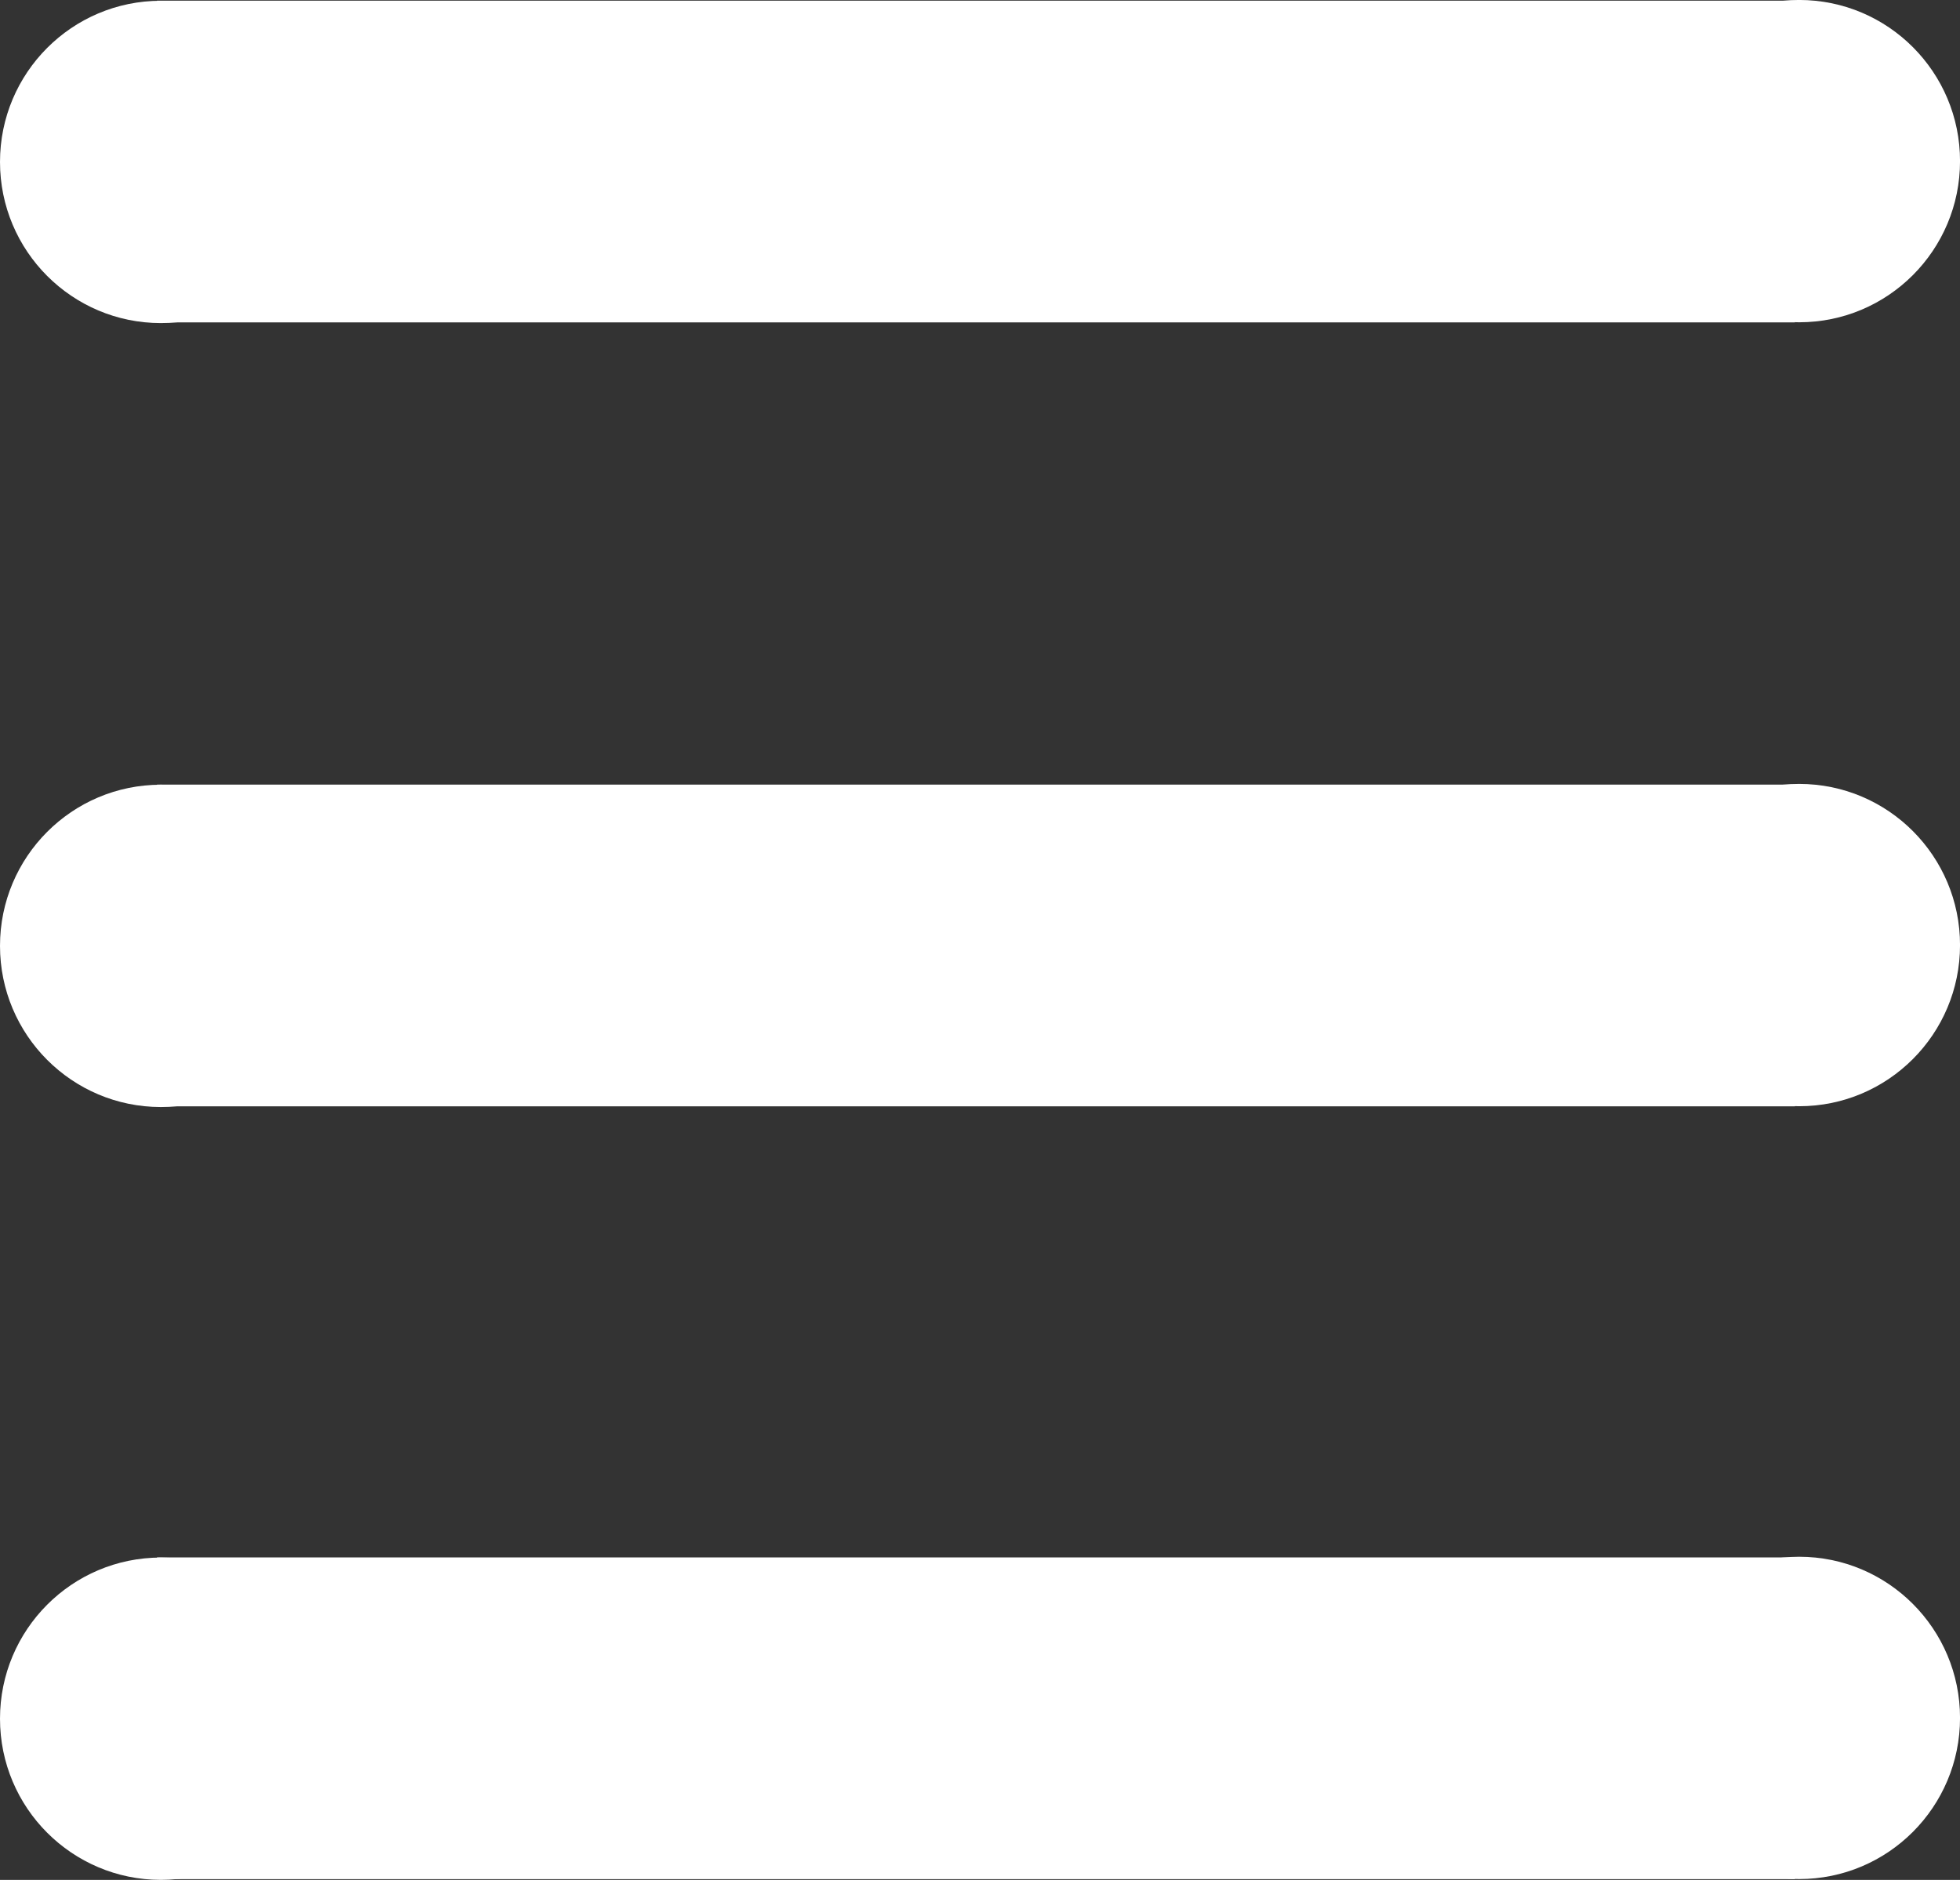<svg version="1.1" xmlns="http://www.w3.org/2000/svg" xmlns:xlink="http://www.w3.org/1999/xlink" width="58.753" height="56.352" viewBox="0,0,58.753,56.352"><rect x="0" y="0" width="58.753" height="56.352" fill="#333333" stroke="none"/><g transform="translate(-208.979,-150.016)"><g data-paper-data="{&quot;isPaintingLayer&quot;:true}" fill="#ffffff" fill-rule="nonzero" stroke="none" stroke-width="0" stroke-linecap="butt" stroke-linejoin="miter" stroke-miterlimit="10" stroke-dasharray="" stroke-dashoffset="0" style="mix-blend-mode: normal"><path d="M213.686,183.18v-9.644h49.097v9.644z"/><path d="M208.979,178.37c0,-2.668 2.159,-4.831 4.822,-4.831c2.663,0 4.822,2.163 4.822,4.831c0,2.668 -2.159,4.831 -4.822,4.831c-2.663,0 -4.822,-2.163 -4.822,-4.831z"/><path d="M258.089,178.346c0,-2.668 2.159,-4.831 4.822,-4.831c2.663,0 4.822,2.163 4.822,4.831c0,2.668 -2.159,4.831 -4.822,4.831c-2.663,0 -4.822,-2.163 -4.822,-4.831z"/><path d="M213.686,159.68v-9.644h49.097v9.644z"/><path d="M208.979,154.87c0,-2.668 2.159,-4.831 4.822,-4.831c2.663,0 4.822,2.163 4.822,4.831c0,2.668 -2.159,4.831 -4.822,4.831c-2.663,0 -4.822,-2.163 -4.822,-4.831z"/><path d="M258.089,154.846c0,-2.668 2.159,-4.831 4.822,-4.831c2.663,0 4.822,2.163 4.822,4.831c0,2.668 -2.159,4.831 -4.822,4.831c-2.663,0 -4.822,-2.163 -4.822,-4.831z"/><path d="M213.686,206.346v-9.644h49.097v9.644z"/><path d="M208.979,201.537c0,-2.668 2.159,-4.831 4.822,-4.831c2.663,0 4.822,2.163 4.822,4.831c0,2.668 -2.159,4.831 -4.822,4.831c-2.663,0 -4.822,-2.163 -4.822,-4.831z"/><path d="M258.089,201.513c0,-2.668 2.159,-4.831 4.822,-4.831c2.663,0 4.822,2.163 4.822,4.831c0,2.668 -2.159,4.831 -4.822,4.831c-2.663,0 -4.822,-2.163 -4.822,-4.831z"/></g></g></svg><!--rotationCenter:31.020603131194207:29.984230110358027-->